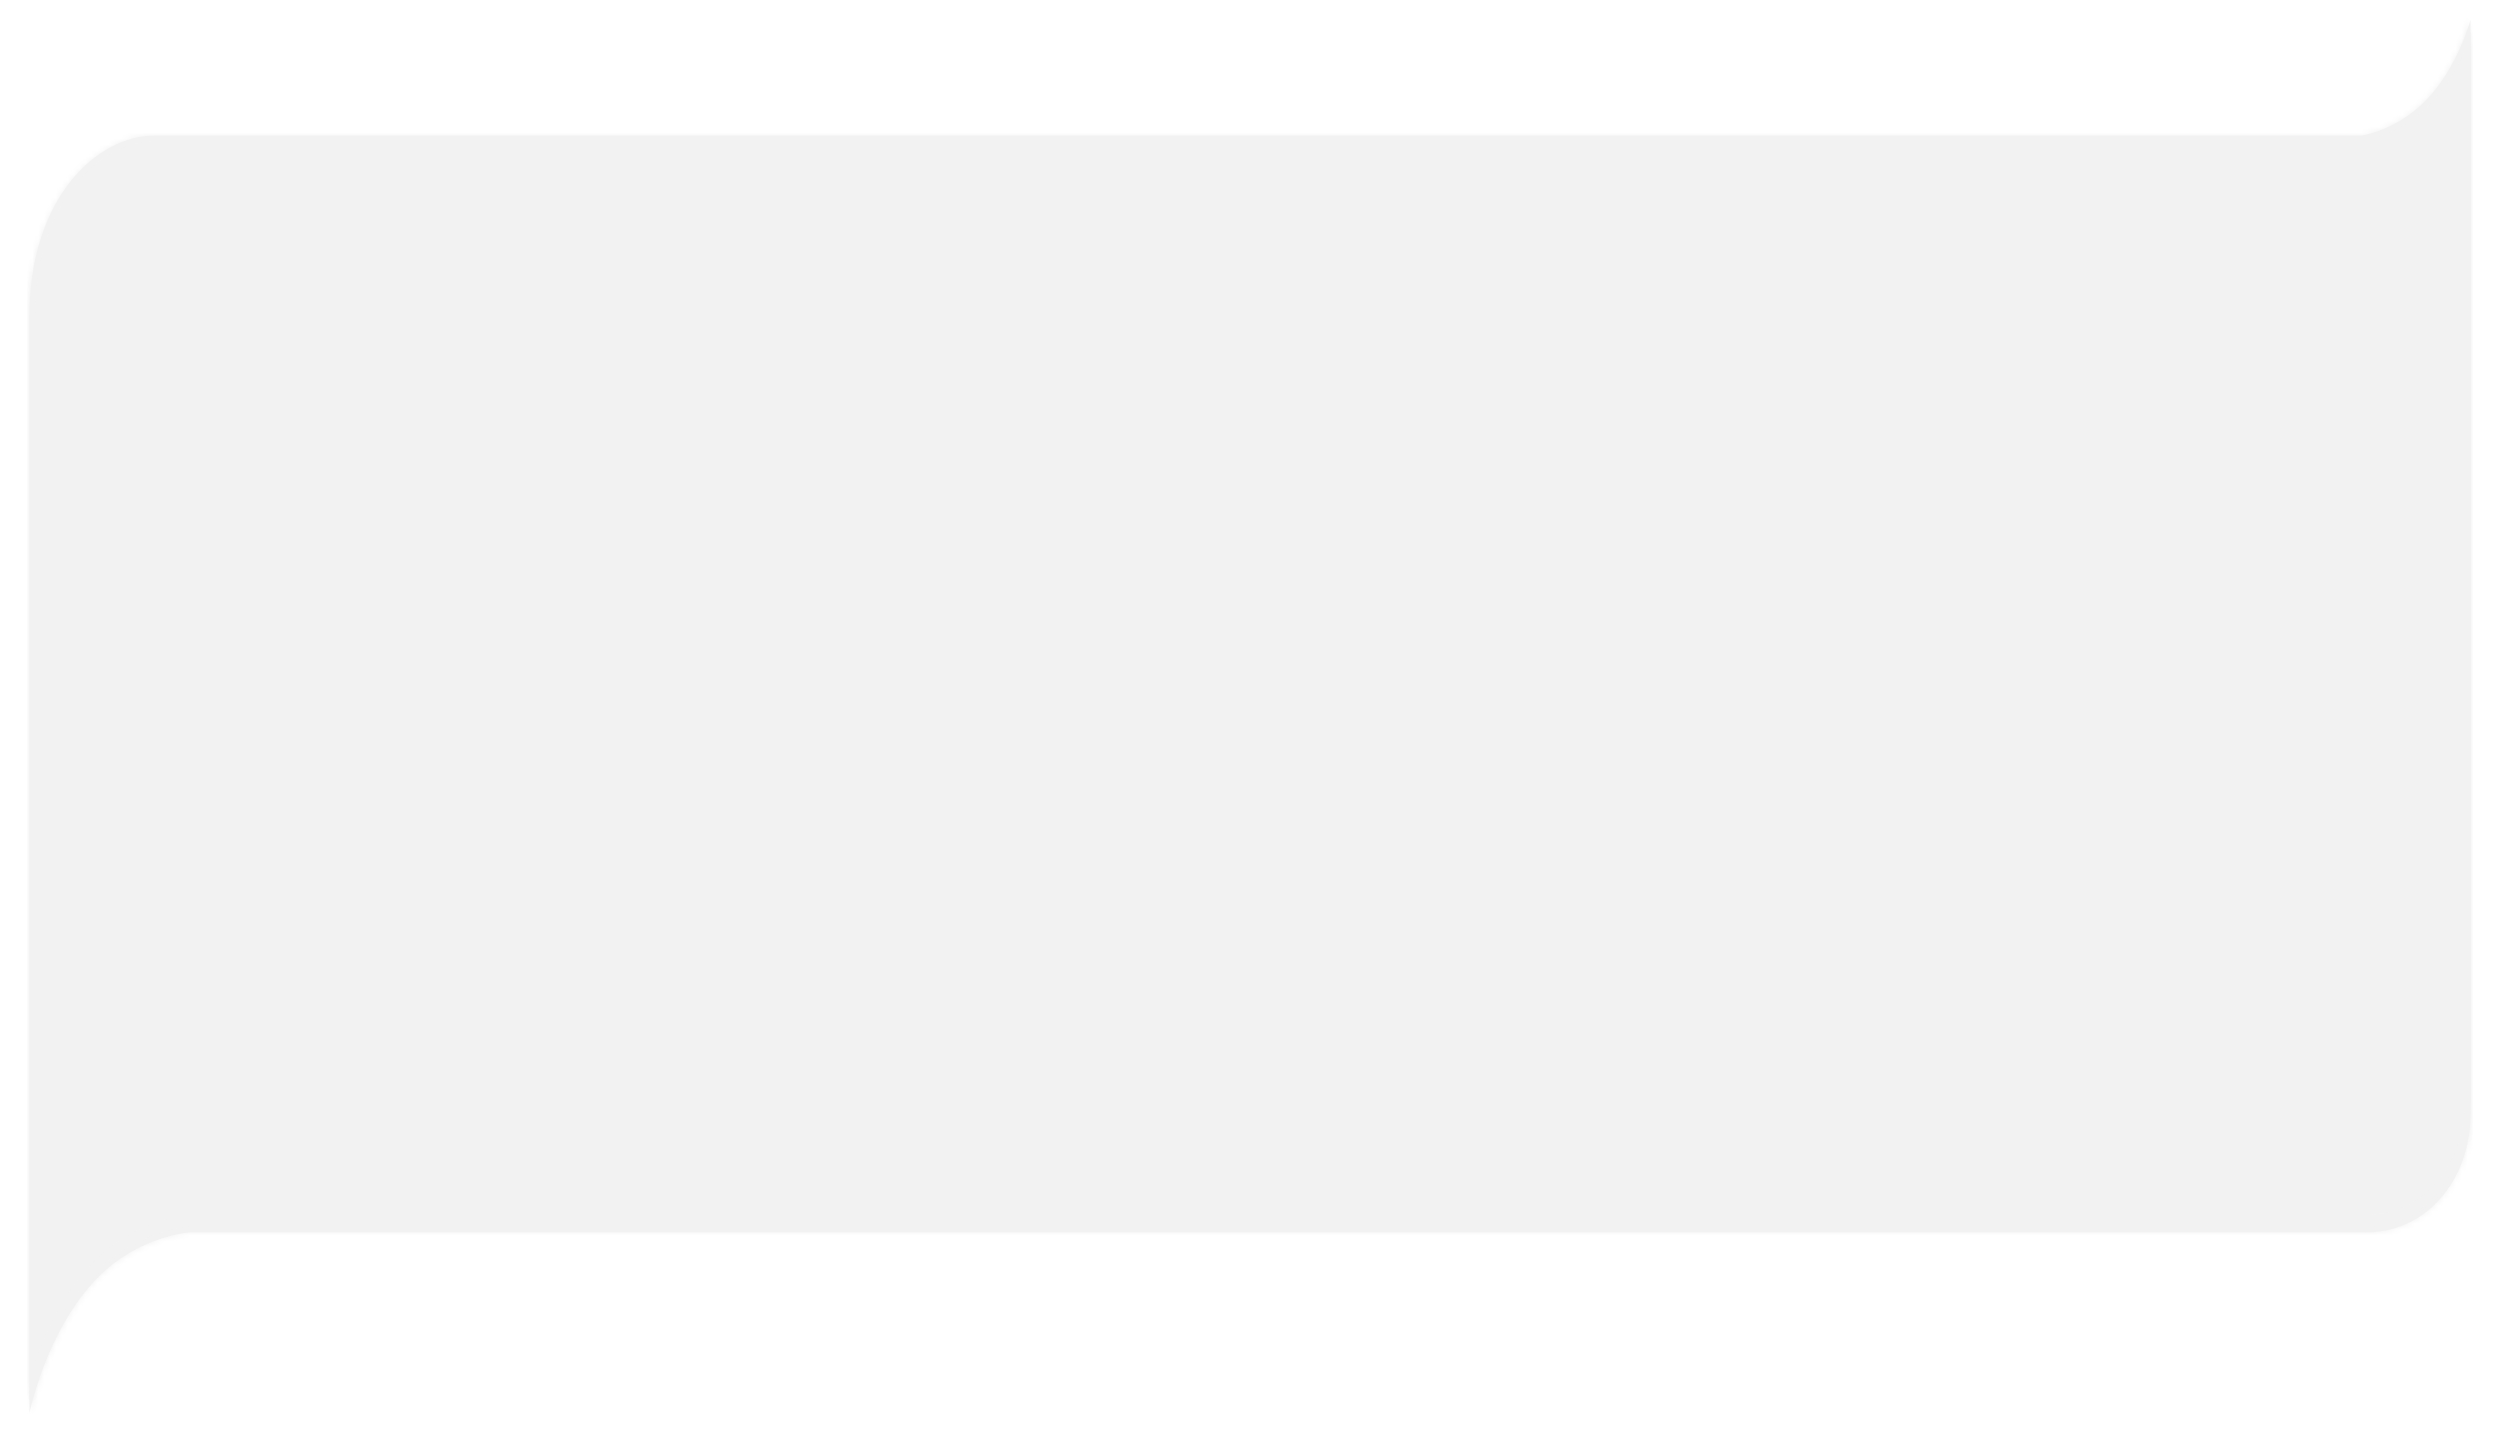 ﻿<?xml version="1.0" encoding="utf-8"?>
<svg version="1.1" xmlns:xlink="http://www.w3.org/1999/xlink" width="424px" height="245px" xmlns="http://www.w3.org/2000/svg">
  <defs>
    <mask fill="white" id="clip255">
      <path d="M 0 234.668  L 0 50.496  C 0 30.589  11.5 19.915  21.25 20  L 395.5 20  C 395.5 20  401.455 19.179  406.5 13.941  C 411.891 8.342  414 0.332  414 0.332  L 414 184  C 414 195  406.5 204.463  395.5 204  L 27.25 204  C 27.25 204  18.501 204.561  11.5 211.766  C 2.8 220.719  0 234.668  0 234.668  Z " fill-rule="evenodd" />
    </mask>
    <filter x="-1px" y="272px" width="424px" height="245px" filterUnits="userSpaceOnUse" id="filter256">
      <feOffset dx="0" dy="2" in="SourceAlpha" result="shadowOffsetInner" />
      <feGaussianBlur stdDeviation="2.5" in="shadowOffsetInner" result="shadowGaussian" />
      <feComposite in2="shadowGaussian" operator="atop" in="SourceAlpha" result="shadowComposite" />
      <feColorMatrix type="matrix" values="0 0 0 0 0  0 0 0 0 0  0 0 0 0 0  0 0 0 0.349 0  " in="shadowComposite" />
    </filter>
    <g id="widget257">
      <path d="M 0 234.668  L 0 50.496  C 0 30.589  11.5 19.915  21.25 20  L 395.5 20  C 395.5 20  401.455 19.179  406.5 13.941  C 411.891 8.342  414 0.332  414 0.332  L 414 184  C 414 195  406.5 204.463  395.5 204  L 27.25 204  C 27.25 204  18.501 204.561  11.5 211.766  C 2.8 220.719  0 234.668  0 234.668  Z " fill-rule="nonzero" fill="#f2f2f2" stroke="none" transform="matrix(1 0 0 1 4 275 )" />
      <path d="M 0 234.668  L 0 50.496  C 0 30.589  11.5 19.915  21.25 20  L 395.5 20  C 395.5 20  401.455 19.179  406.5 13.941  C 411.891 8.342  414 0.332  414 0.332  L 414 184  C 414 195  406.5 204.463  395.5 204  L 27.25 204  C 27.25 204  18.501 204.561  11.5 211.766  C 2.8 220.719  0 234.668  0 234.668  Z " stroke-width="2" stroke="#f2f2f2" fill="none" transform="matrix(1 0 0 1 4 275 )" mask="url(#clip255)" />
    </g>
  </defs>
  <g transform="matrix(1 0 0 1 1 -272 )">
    <use xlink:href="#widget257" filter="url(#filter256)" />
    <use xlink:href="#widget257" />
  </g>
</svg>